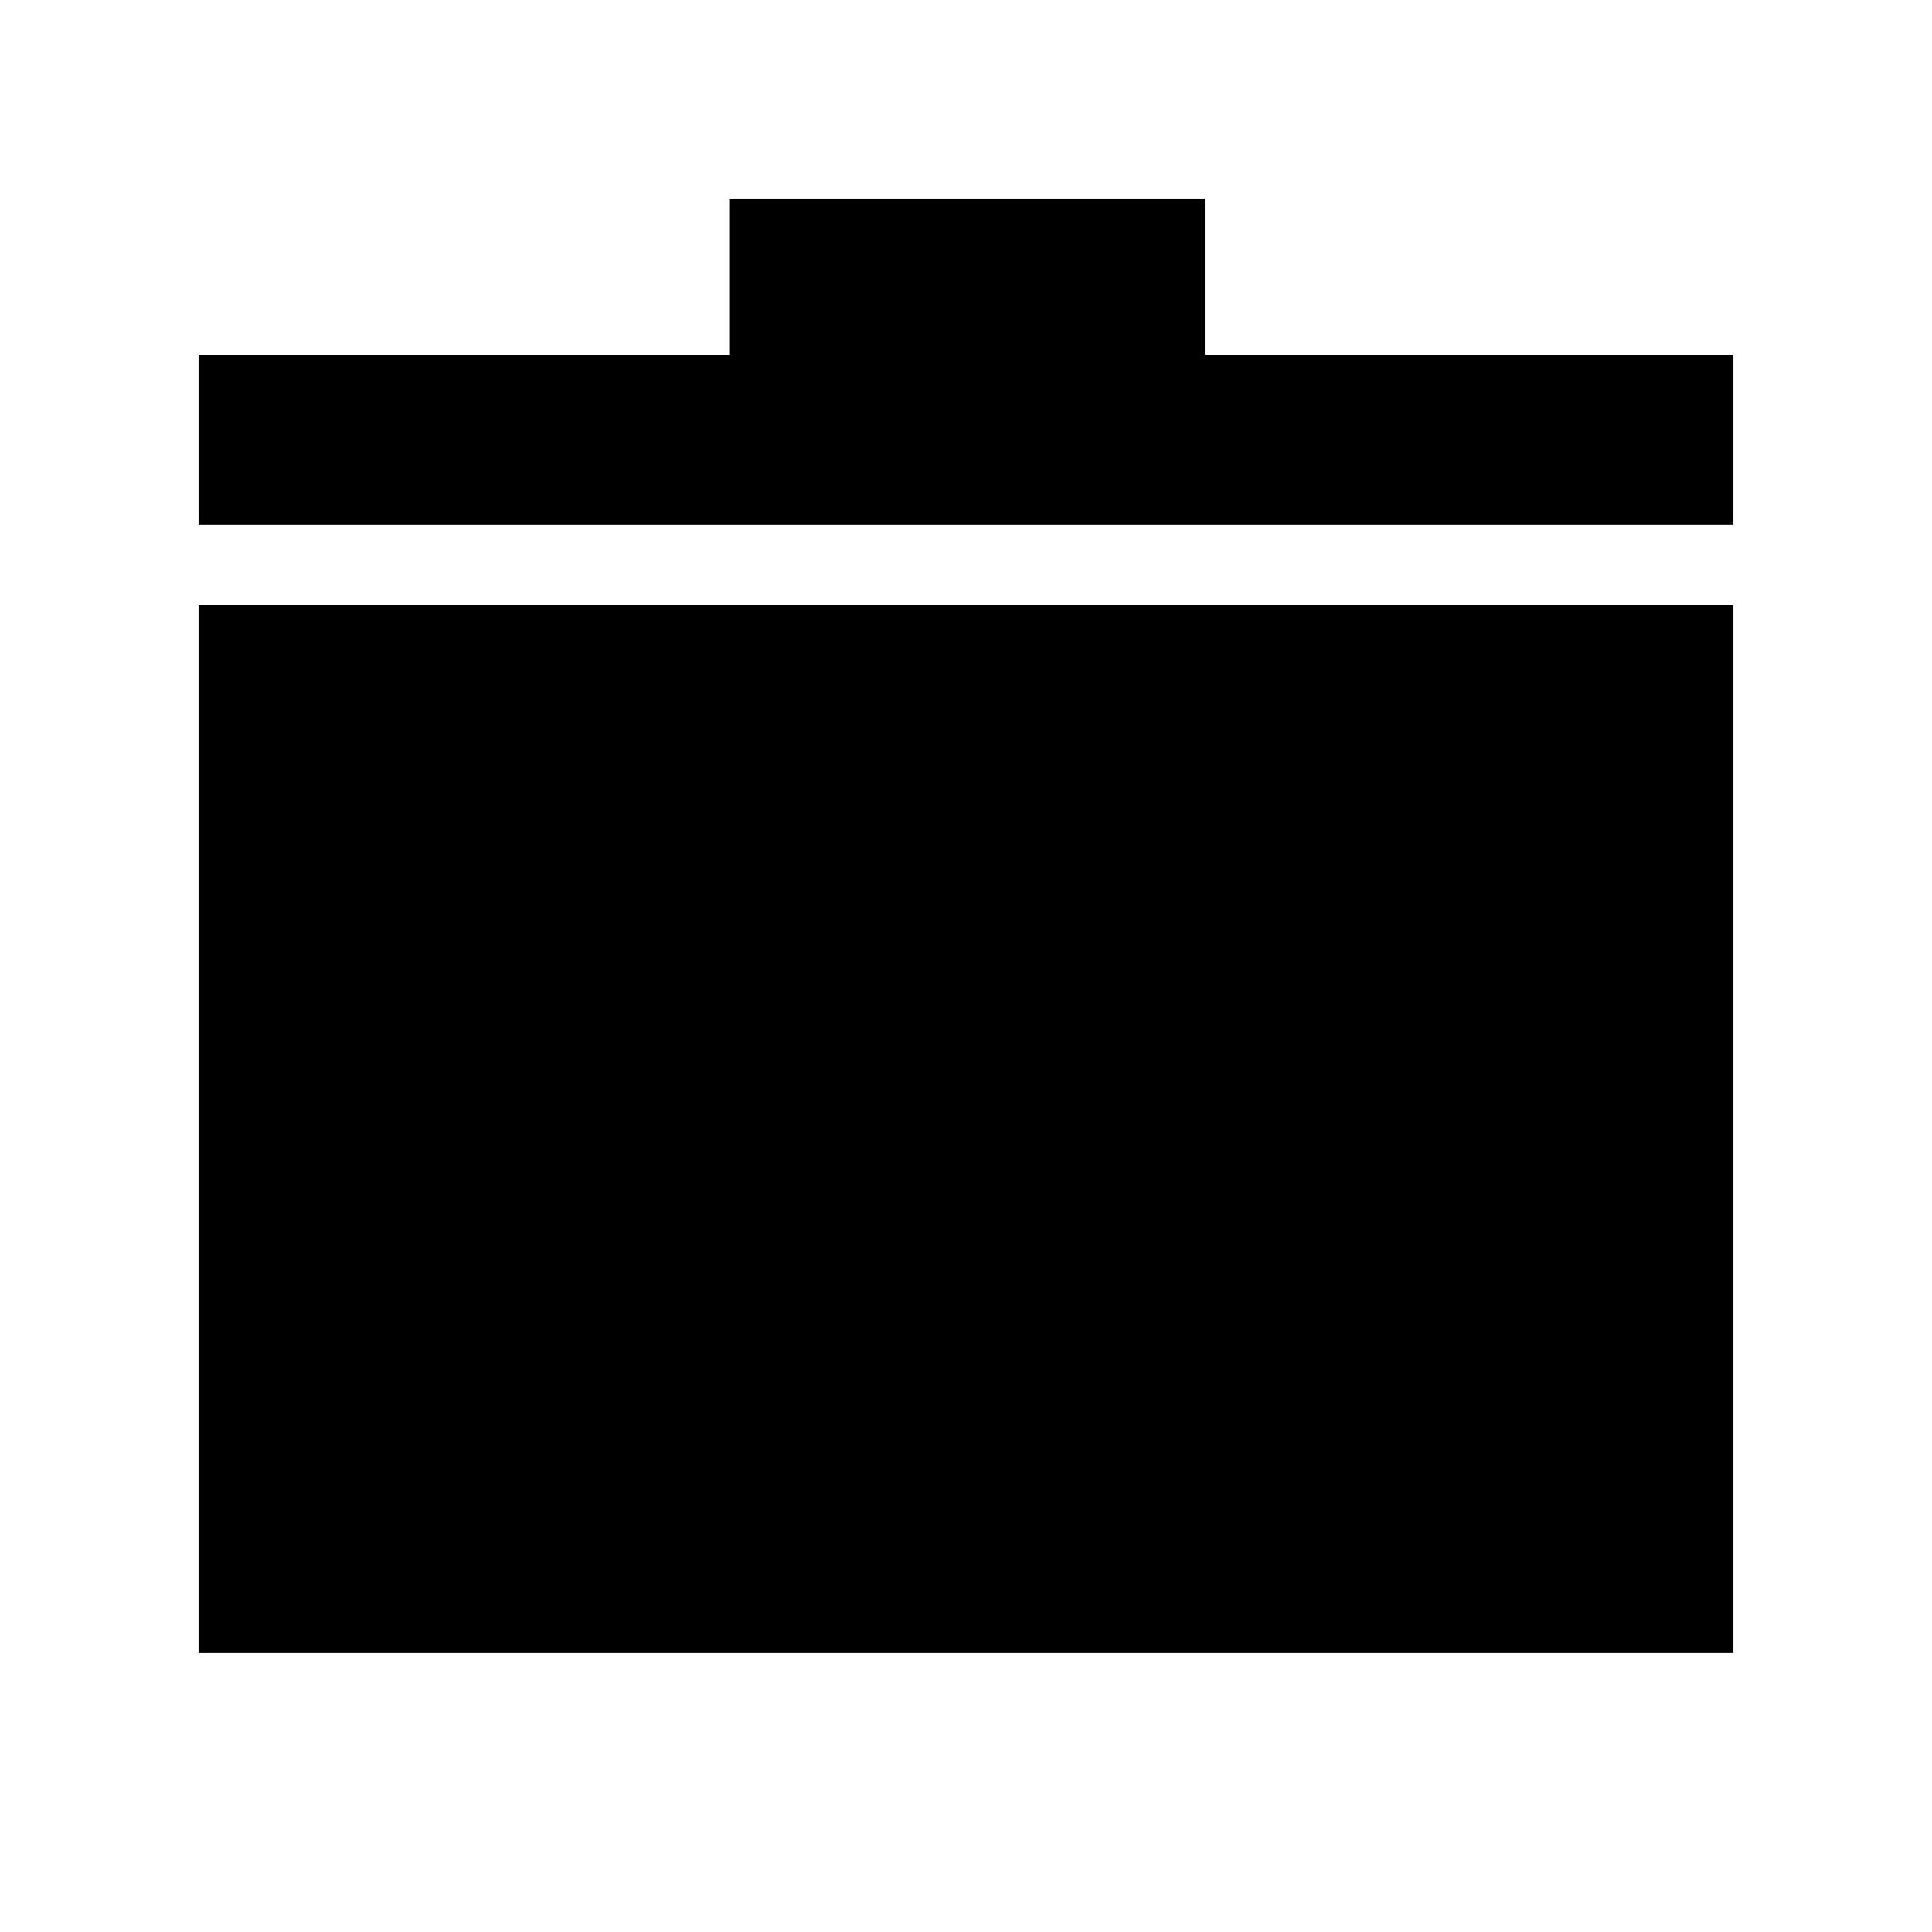 <svg xmlns="http://www.w3.org/2000/svg" height="40" viewBox="0 -960 960 960" width="40"><path d="M98.67-138.67v-520.66h762.66v520.66H98.67Zm0-560.66v-84.34h263.66v-77.66h236.34v77.66h262.66v84.34H98.67Z"/></svg>